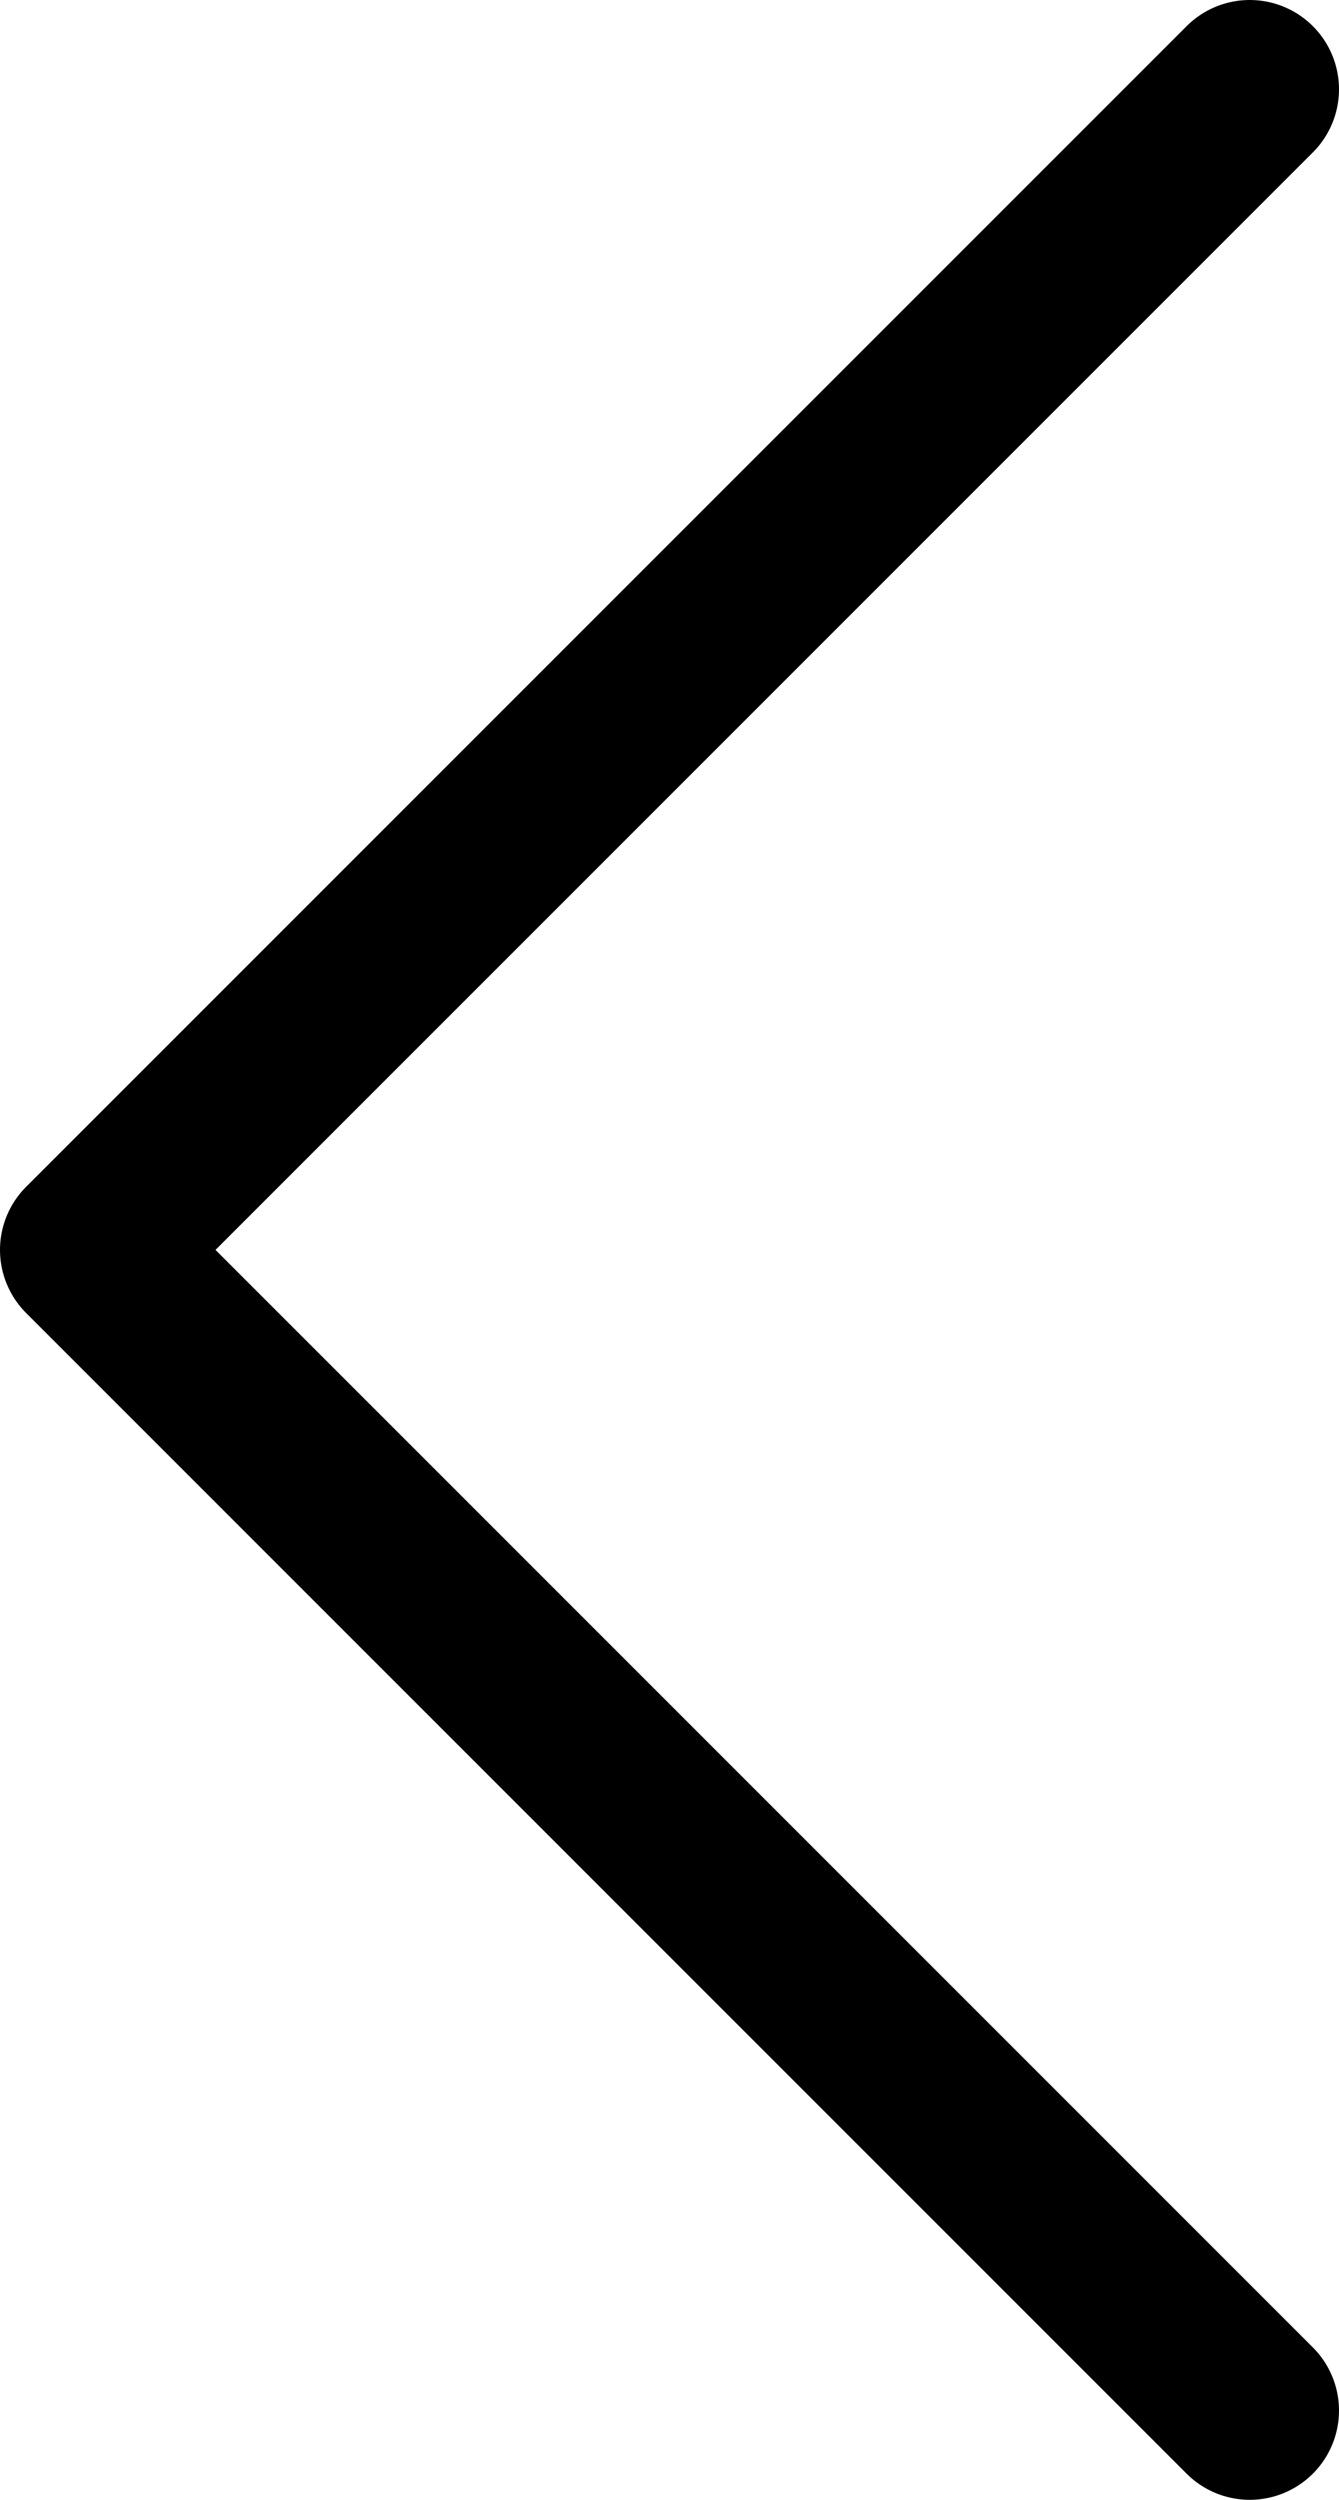 <svg width="15" height="28" viewBox="0 0 15 28" fill="none" xmlns="http://www.w3.org/2000/svg">
<path d="M14 27L1 14L14 1" stroke="black" stroke-width="2" stroke-linecap="round" stroke-linejoin="round"/>
</svg>
